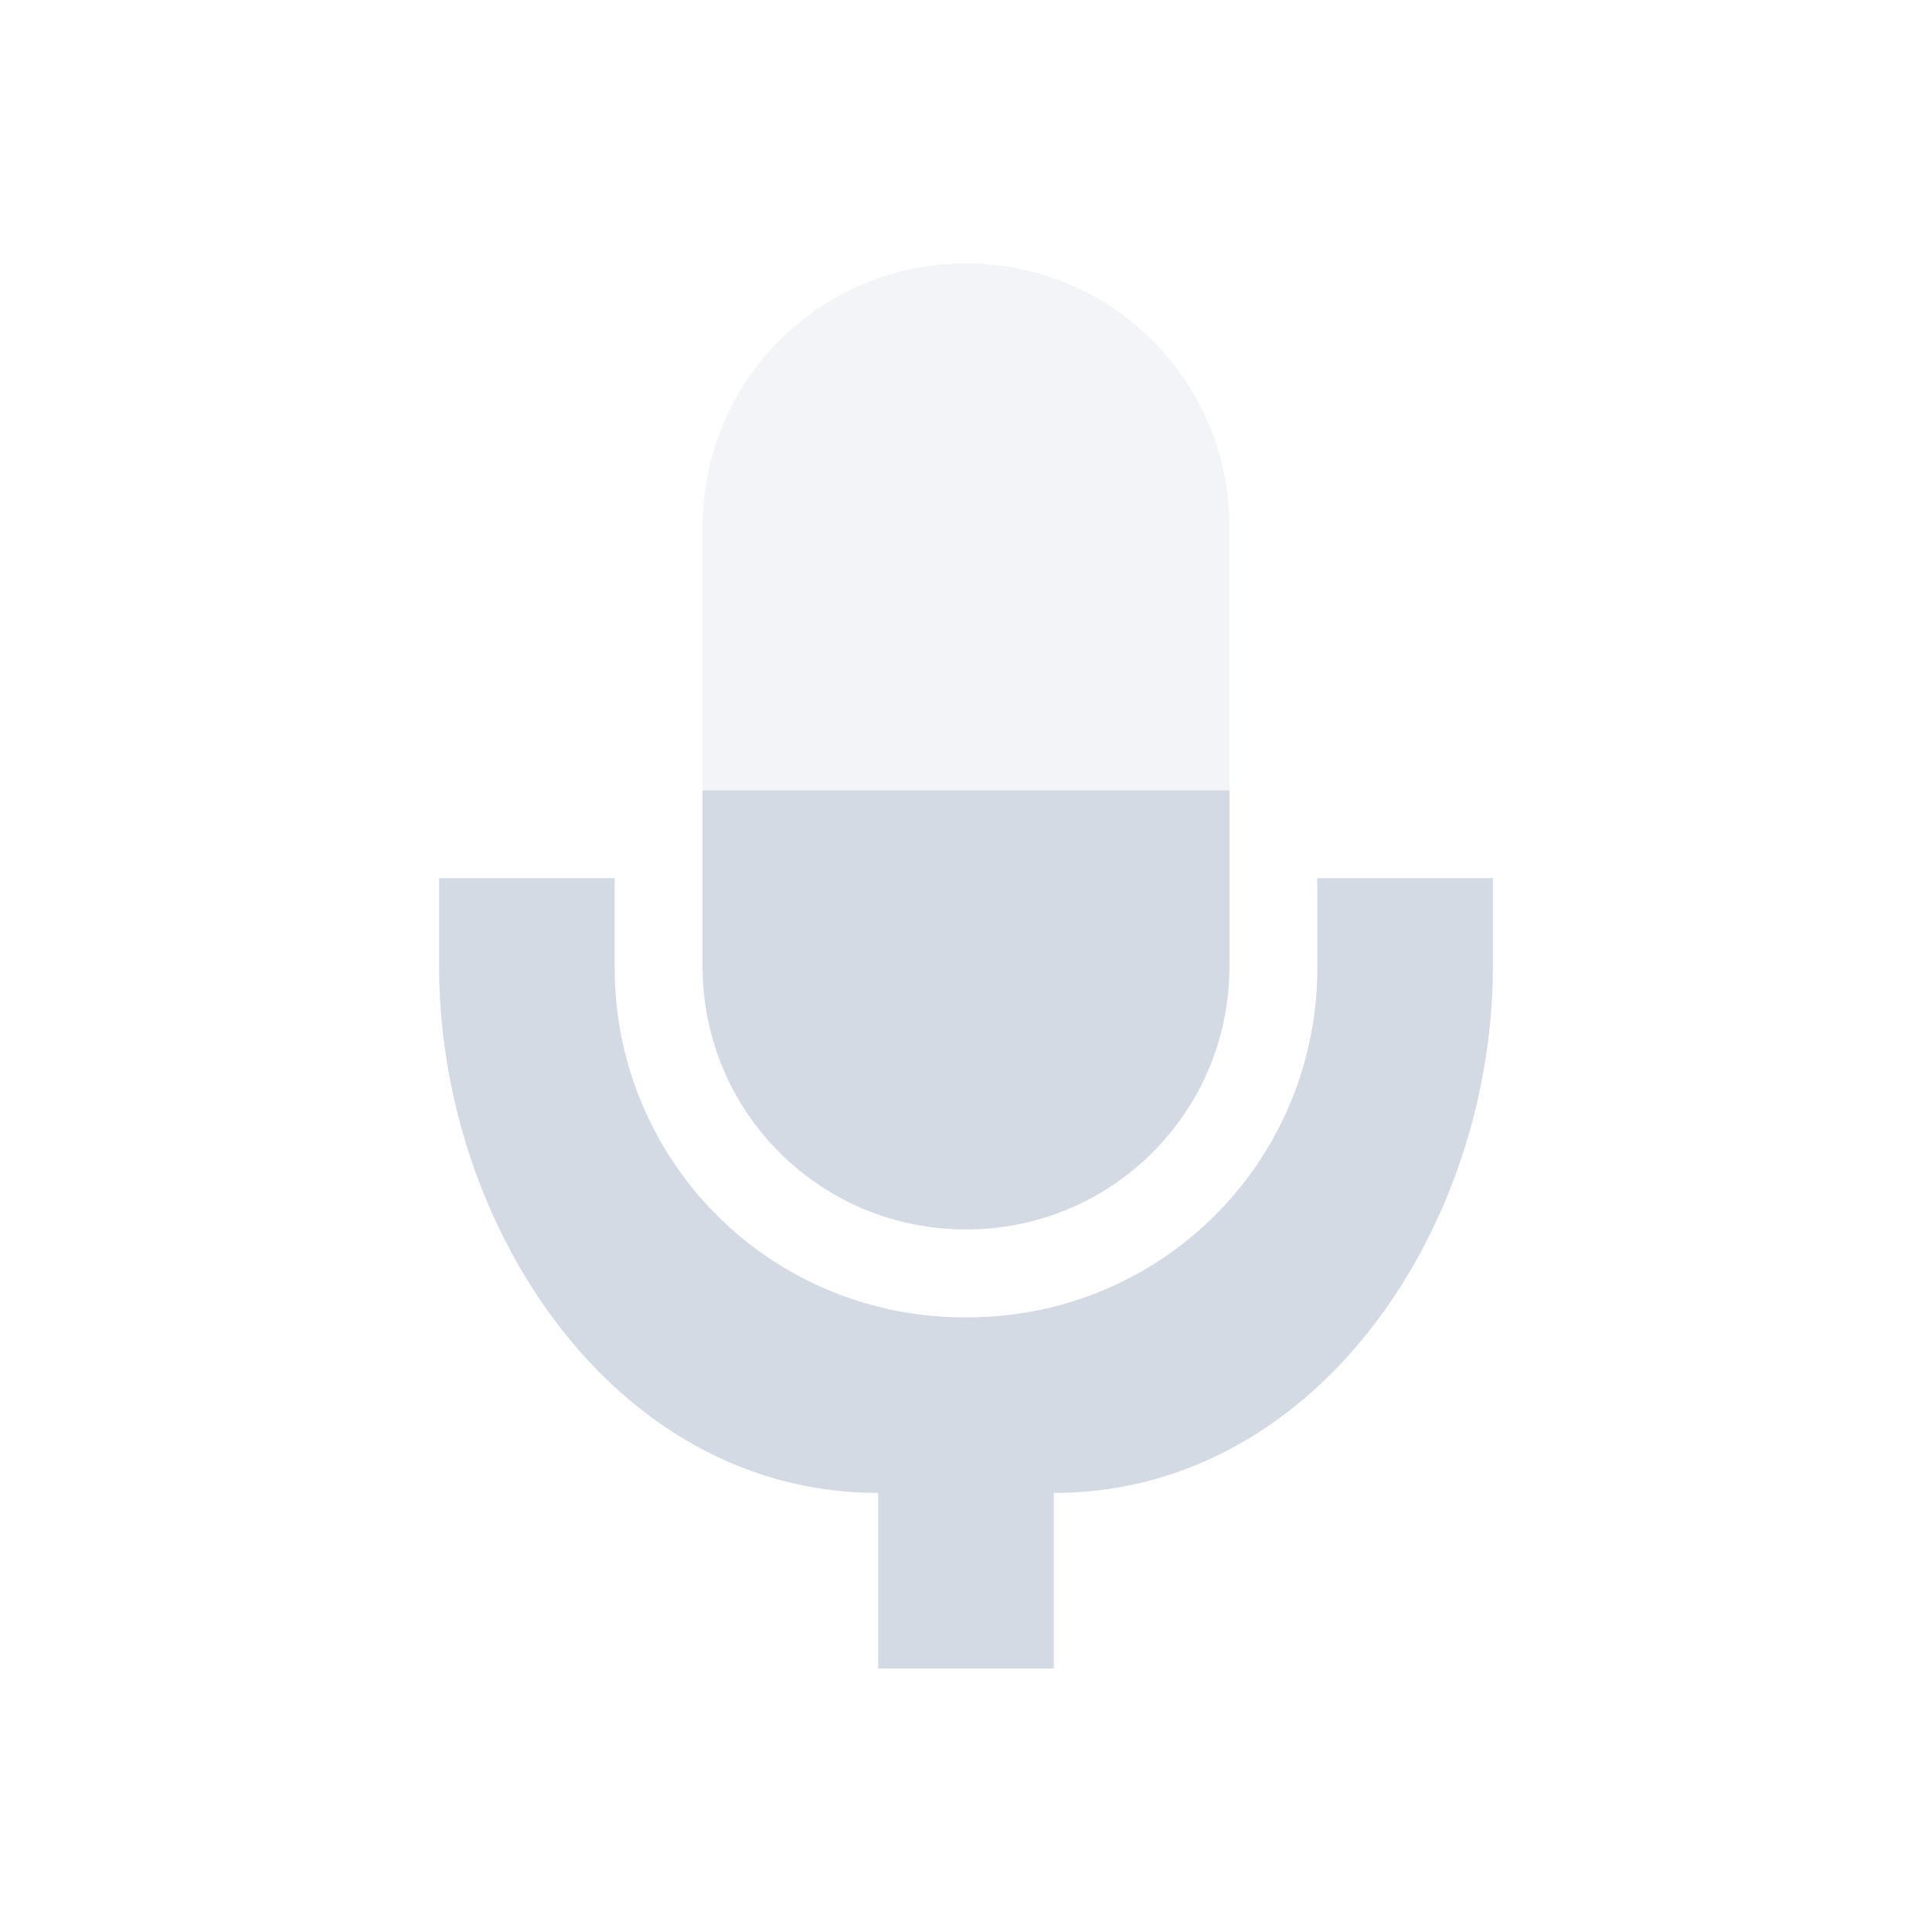 <svg xmlns="http://www.w3.org/2000/svg" width="22" height="22"><defs><style id="current-color-scheme" type="text/css">.ColorScheme-Text{color:#d3dae3}</style></defs><path class="ColorScheme-Text" d="M8 9v2.002C8 12.664 9.338 14 11 14s3-1.336 3-2.998V9z" fill="currentColor"/><path class="ColorScheme-Text" d="M5 10v.999C5 13.965 7 17 10 17v2h2v-2c3 0 5-3.035 5-6.002V10h-2v.999A3.97 3.97 0 0 1 11 15a3.97 3.97 0 0 1-4-4.002V10H5z" fill="currentColor"/><path opacity=".3" class="ColorScheme-Text" d="M11 3C9.338 3 8 4.338 8 6v3h6V6c0-1.662-1.338-3-3-3z" fill="currentColor"/></svg>